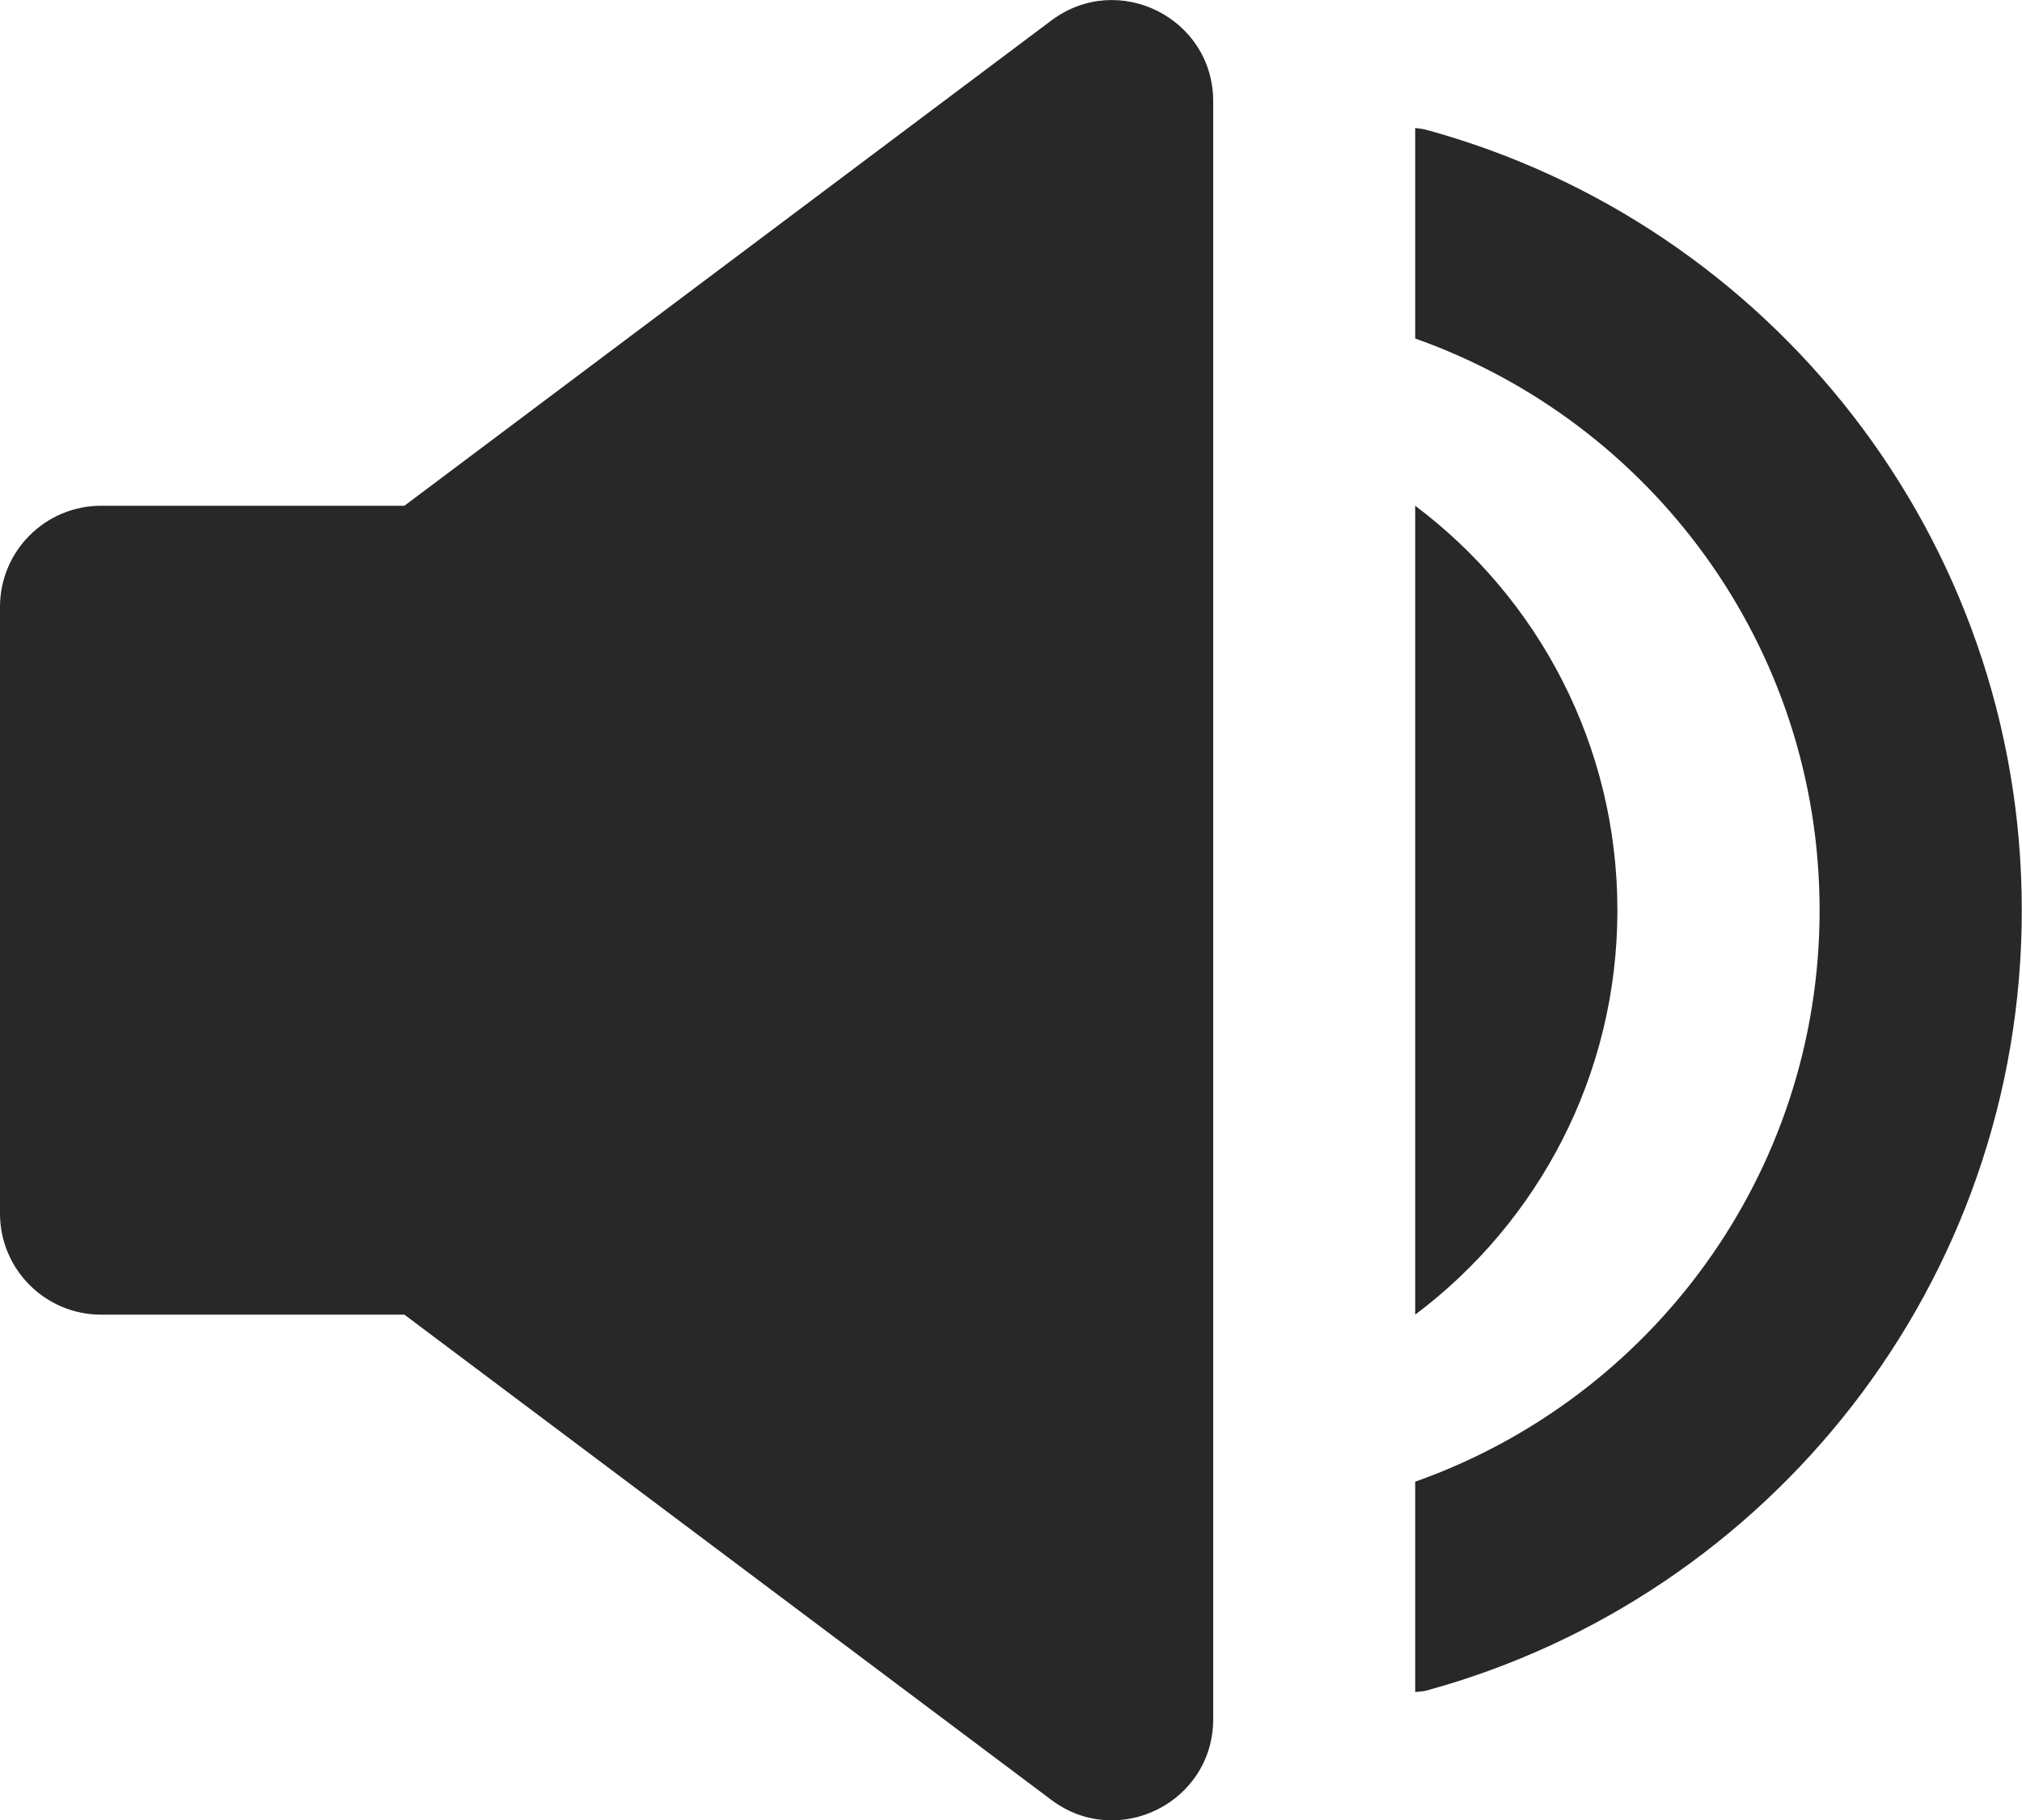 <svg preserveAspectRatio="none" width="100%" height="100%" overflow="visible" style="display: block;" viewBox="0 0 10 9" fill="none" xmlns="http://www.w3.org/2000/svg">
<path id="Union" d="M5.2 0.101C5.53 -0.146 6 0.089 6 0.501V8.501C6 8.913 5.53 9.148 5.2 8.901L2 6.501H0.5C0.224 6.501 3.25992e-05 6.277 0 6.001V3.001C4.18495e-05 2.725 0.224 2.501 0.5 2.501H2L5.2 0.101ZM7.054 0.642C8.75 1.105 9.999 2.657 9.999 4.501C9.999 6.345 8.75 7.897 7.054 8.36C7.036 8.365 7.017 8.365 6.999 8.367V7.327C8.164 6.915 8.999 5.807 8.999 4.501C8.999 3.195 8.164 2.086 6.999 1.674V0.633C7.017 0.635 7.036 0.637 7.054 0.642ZM6.999 2.501C7.606 2.957 7.999 3.683 7.999 4.501C7.999 5.319 7.606 6.045 6.999 6.501V2.501Z" fill="#282828"/>
</svg>
